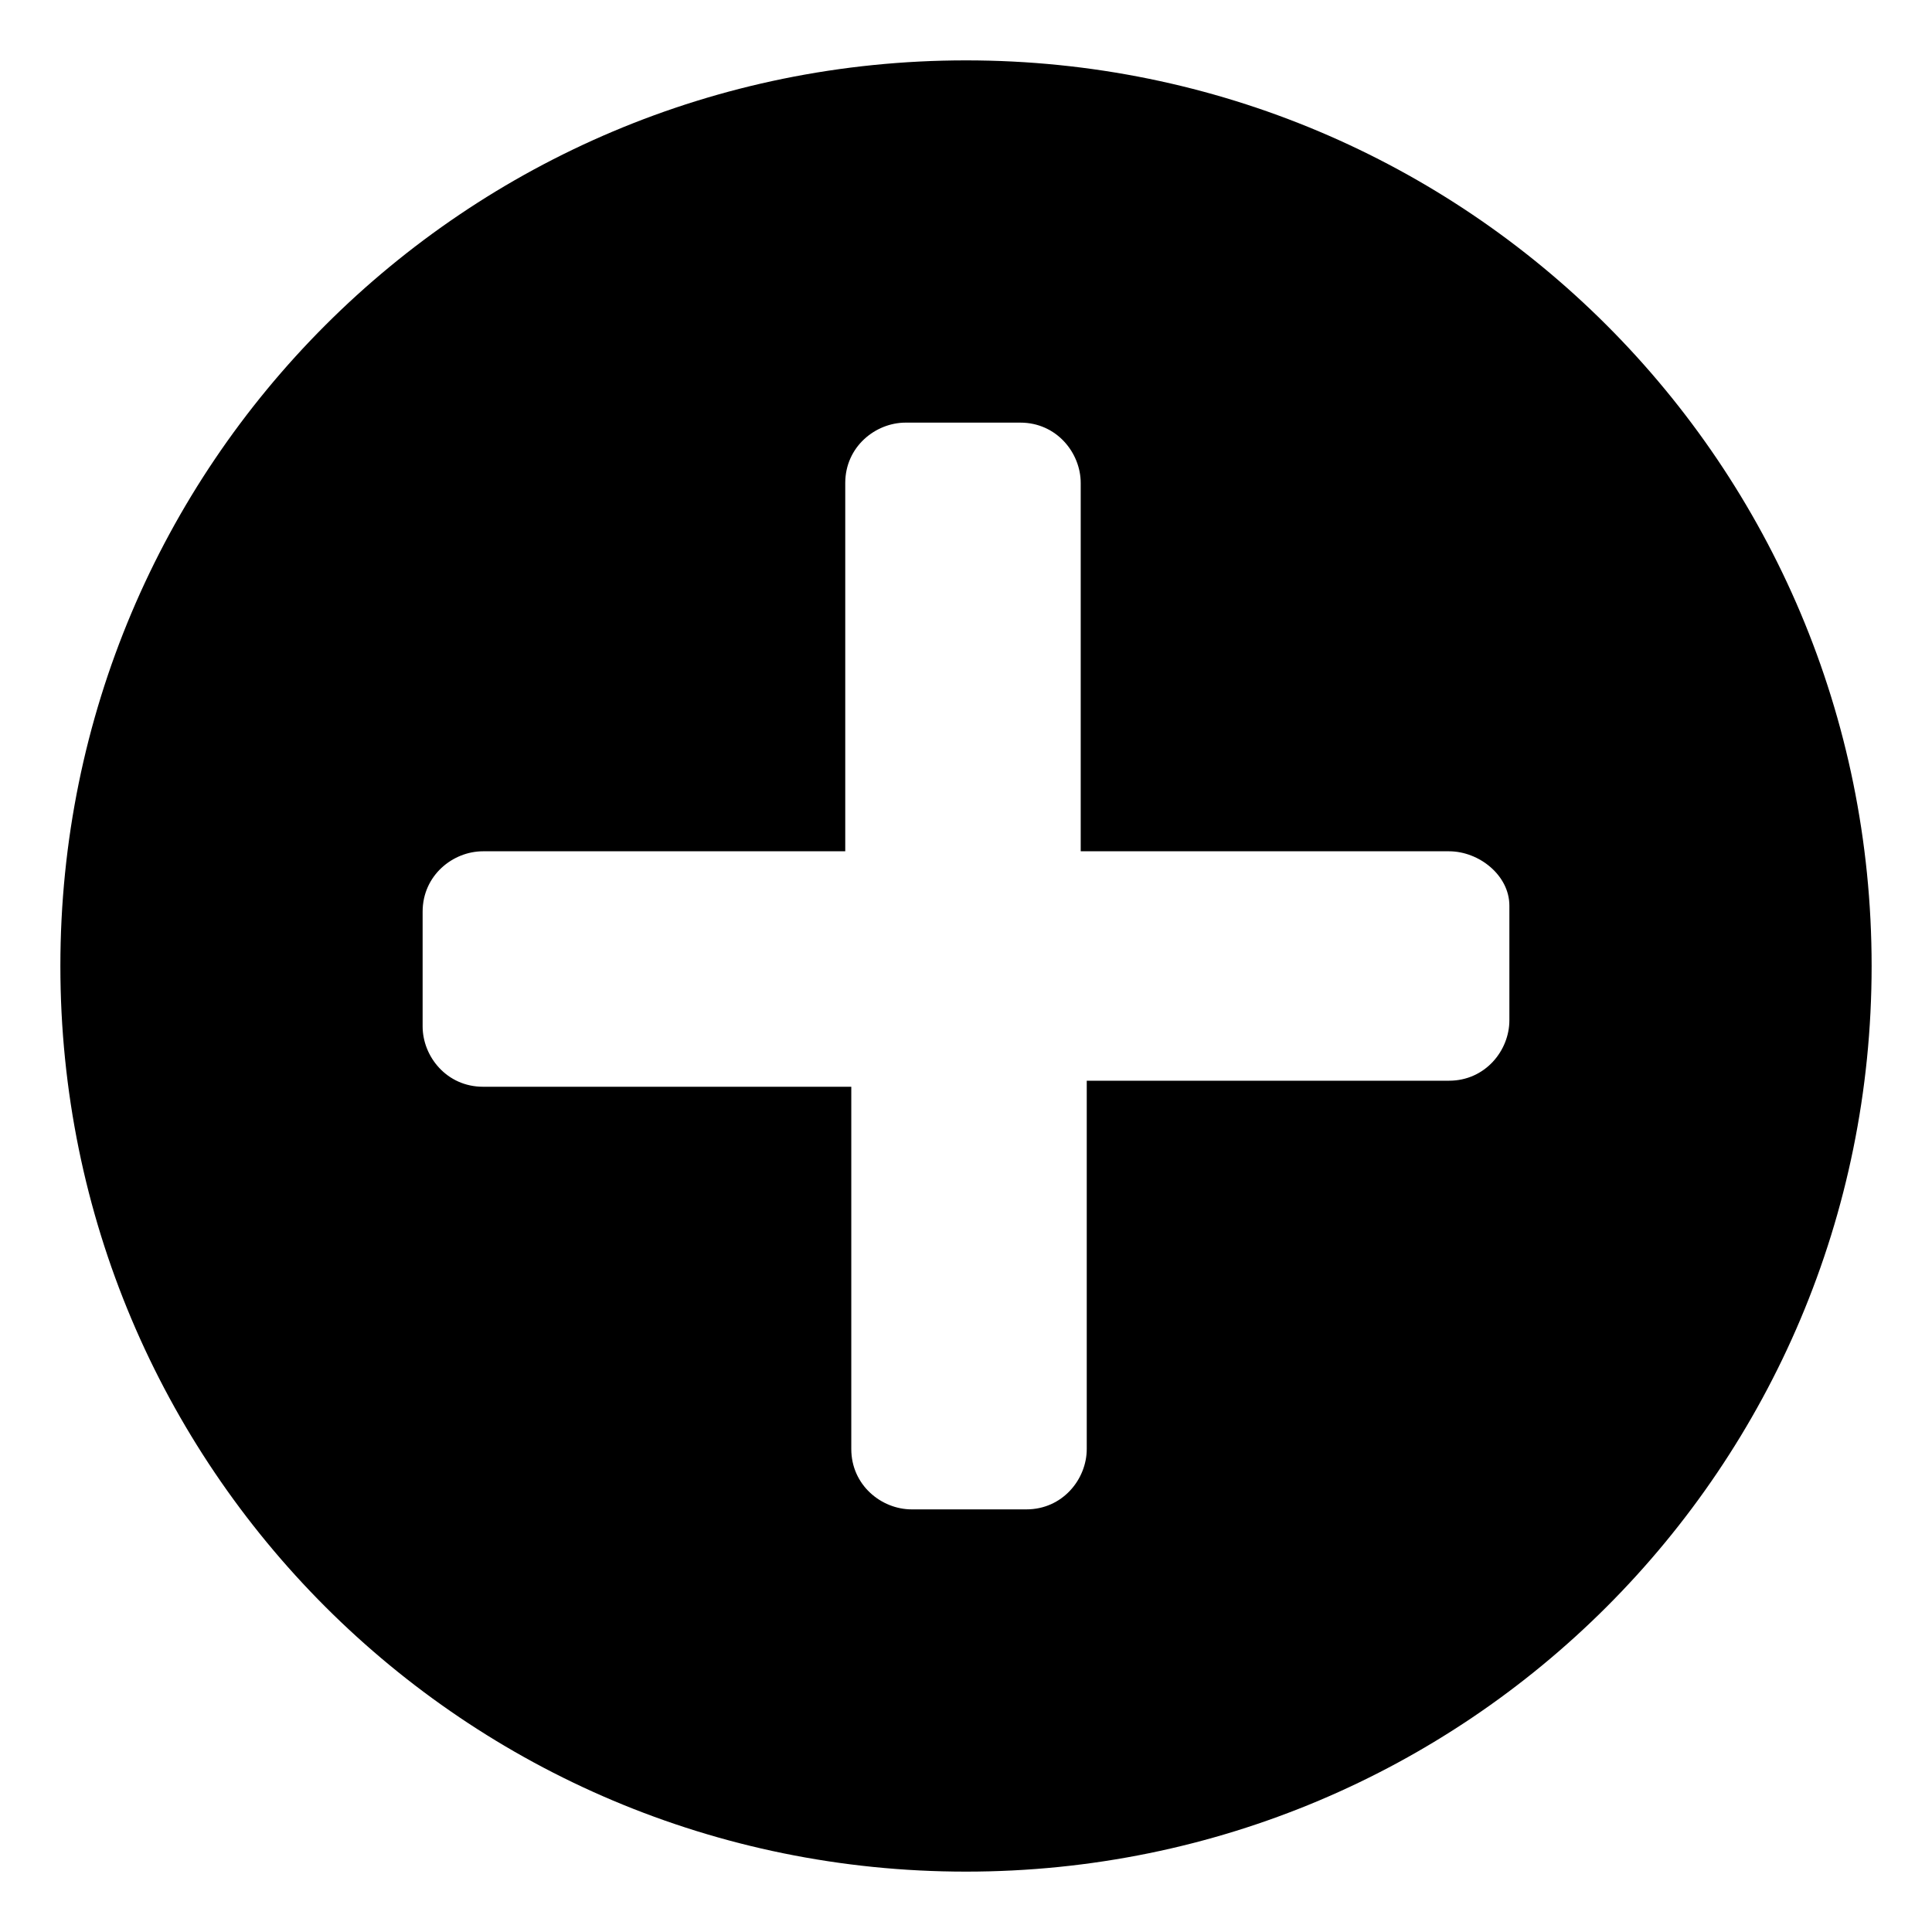 <?xml version="1.0" encoding="utf-8"?>
<!-- Generator: Adobe Illustrator 25.4.1, SVG Export Plug-In . SVG Version: 6.00 Build 0)  -->
<svg version="1.1" id="nav_x5F_plus" xmlns="http://www.w3.org/2000/svg" xmlns:xlink="http://www.w3.org/1999/xlink" x="0px"
	 y="0px" viewBox="0 0 32 32" style="enable-background:new 0 0 32 32;" xml:space="preserve">
<path d="M16,31C7.7,31,1,24.3,1,16S7.7,1,16,1s15,6.7,15,15S24.3,31,16,31z M24,14.1
	h-6.1V8c0-0.5-0.4-1-1-1H15c-0.5,0-1,0.4-1,1v6.1H8c-0.5,0-1,0.4-1,1V17c0,0.5,0.4,1,1,1
	h6.1v6c0,0.6,0.5,1,1,1H17c0.6,0,1-0.5,1-1v-6.1h6c0.6,0,1-0.5,1-1V15
	C25,14.5,24.5,14.1,24,14.1z"/>
</svg>
